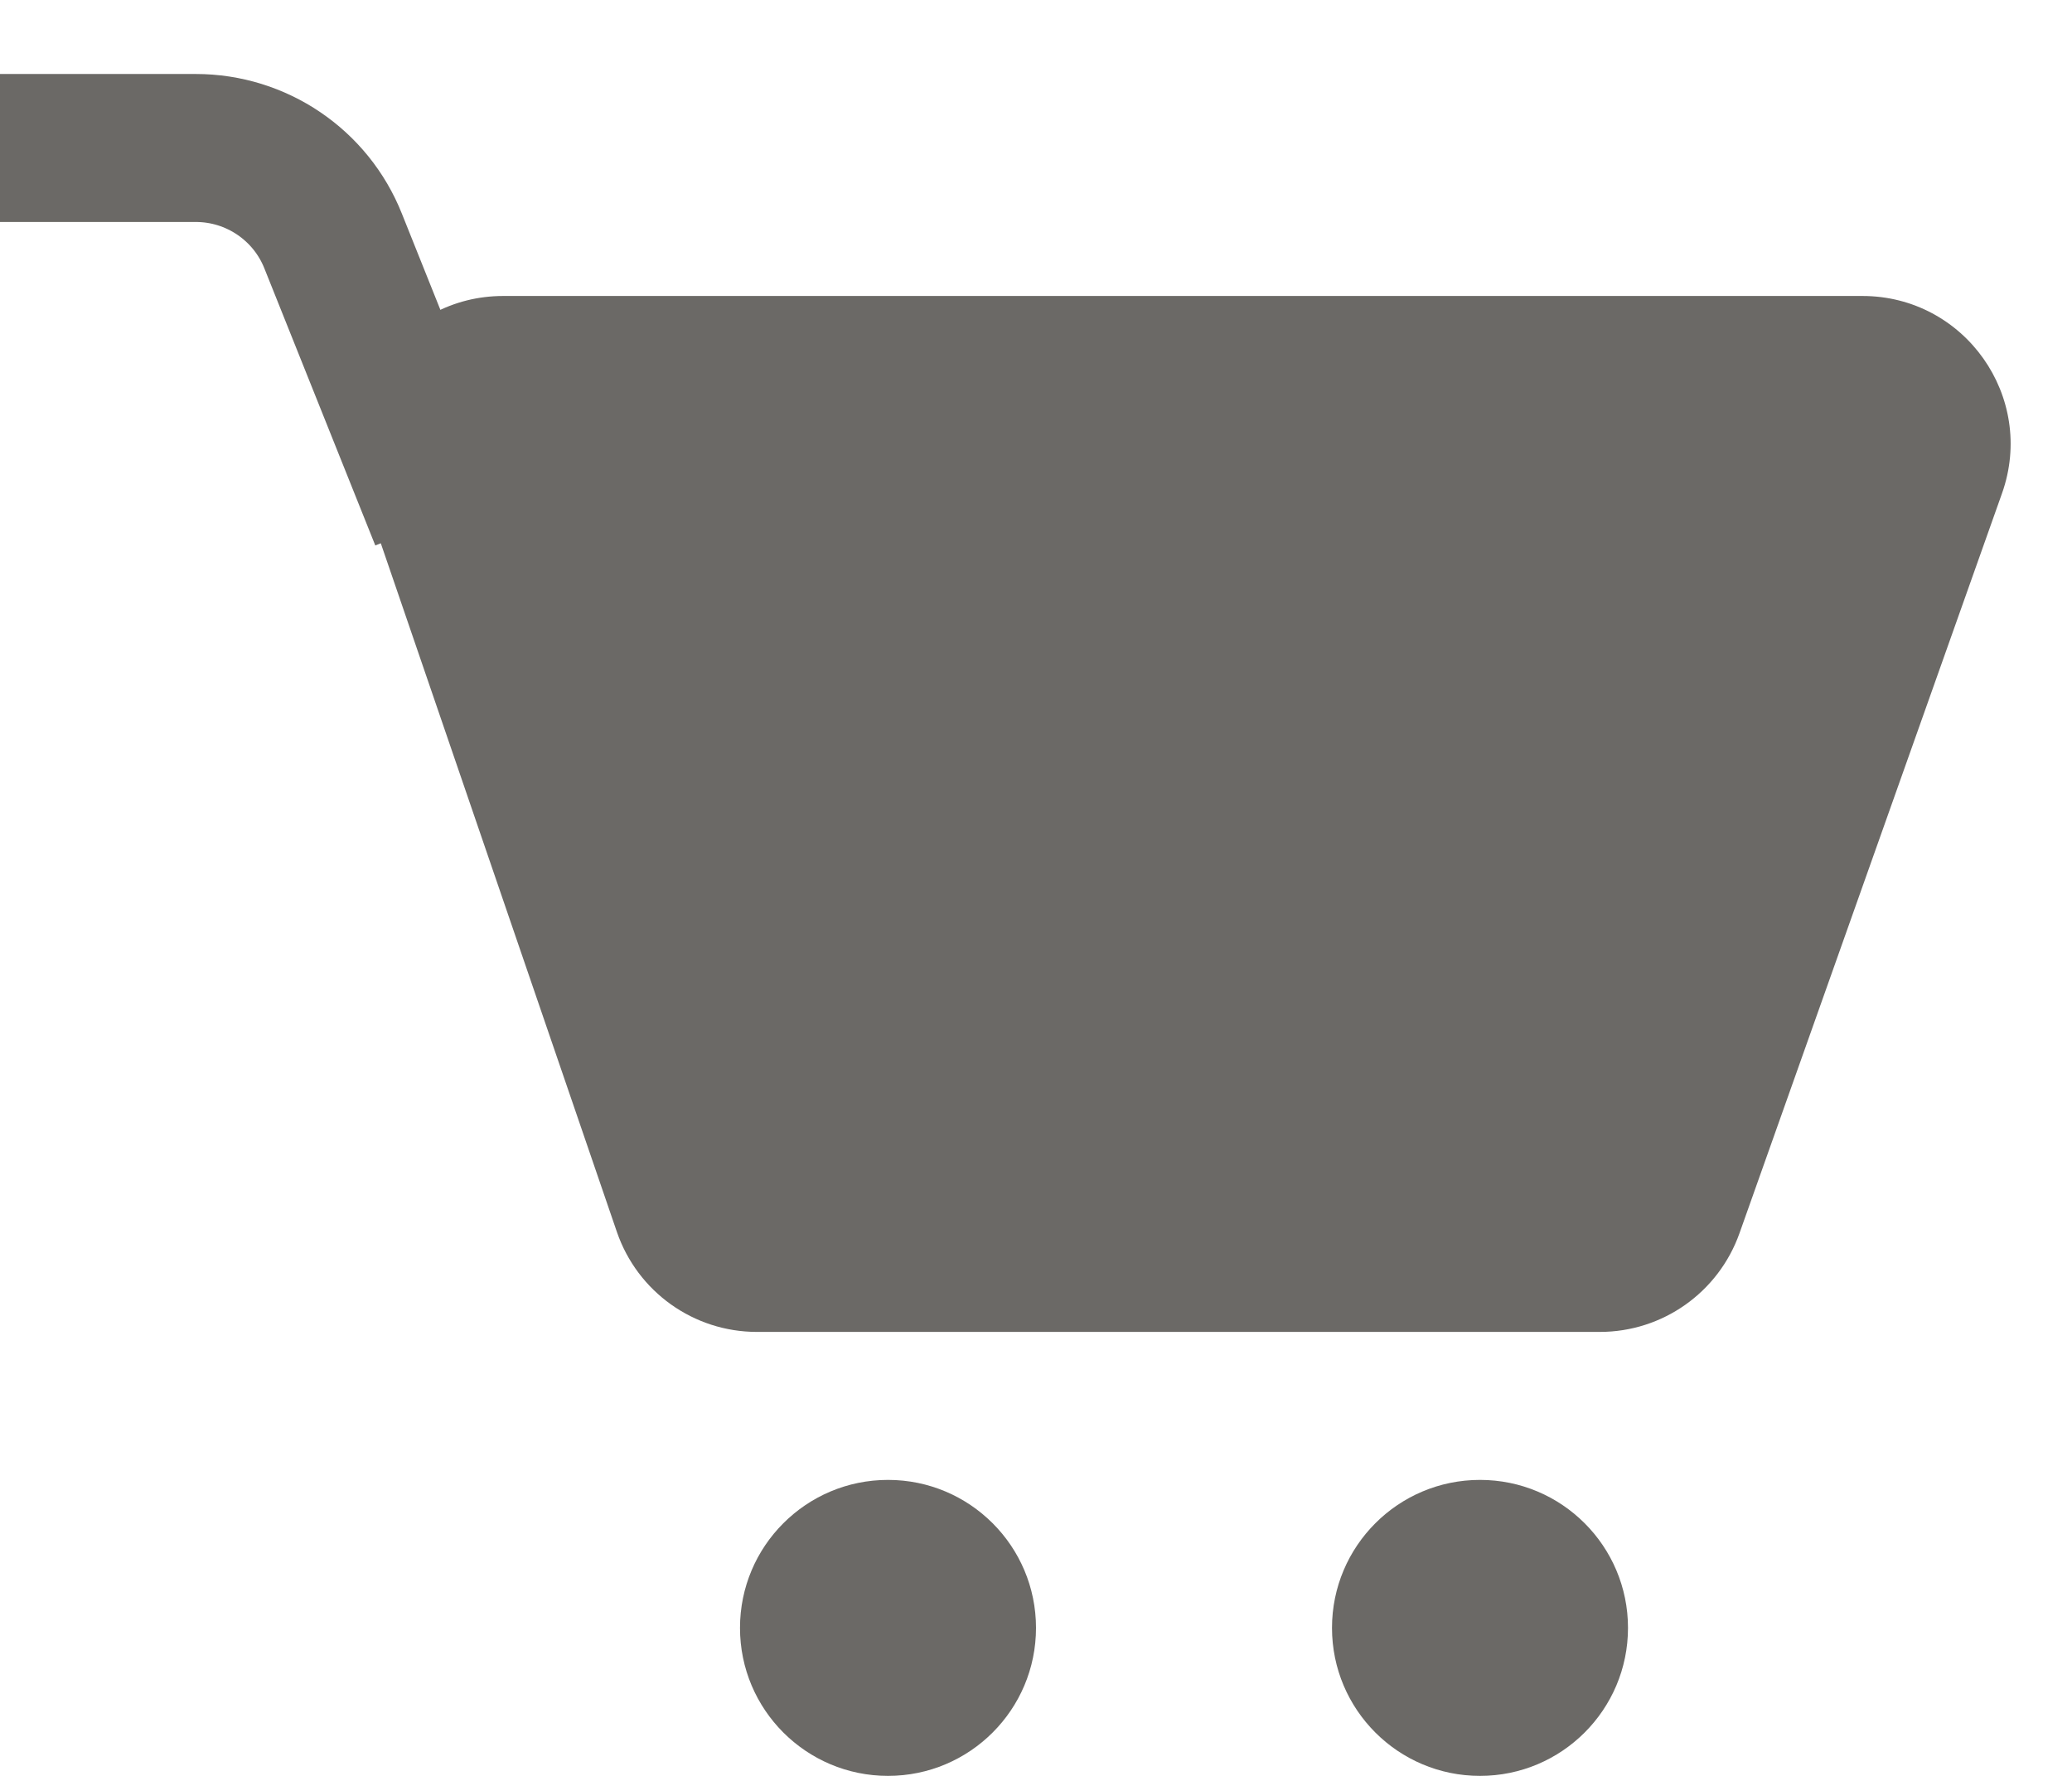 <svg width="14" height="12" viewBox="0 0 14 12" fill="none" xmlns="http://www.w3.org/2000/svg">
<g id="Group 808">
<path id="Rectangle 862" d="M2.454 3.324C2.232 2.675 2.714 2 3.4 2H12.584C13.275 2 13.758 2.683 13.527 3.334L11.753 8.334C11.611 8.733 11.234 9 10.81 9H5.114C4.687 9 4.307 8.729 4.168 8.324L2.454 3.324Z" fill="#6B6966"/>
<path id="Vector 1" d="M0 1H1.323C1.732 1 2.1 1.249 2.251 1.629L3 3.5" stroke="#6B6966"/>
<circle id="Ellipse 73" cx="6" cy="11" r="1" fill="#6B6966"/>
<circle id="Ellipse 74" cx="10" cy="11" r="1" fill="#6B6966"/>
</g>
</svg>
